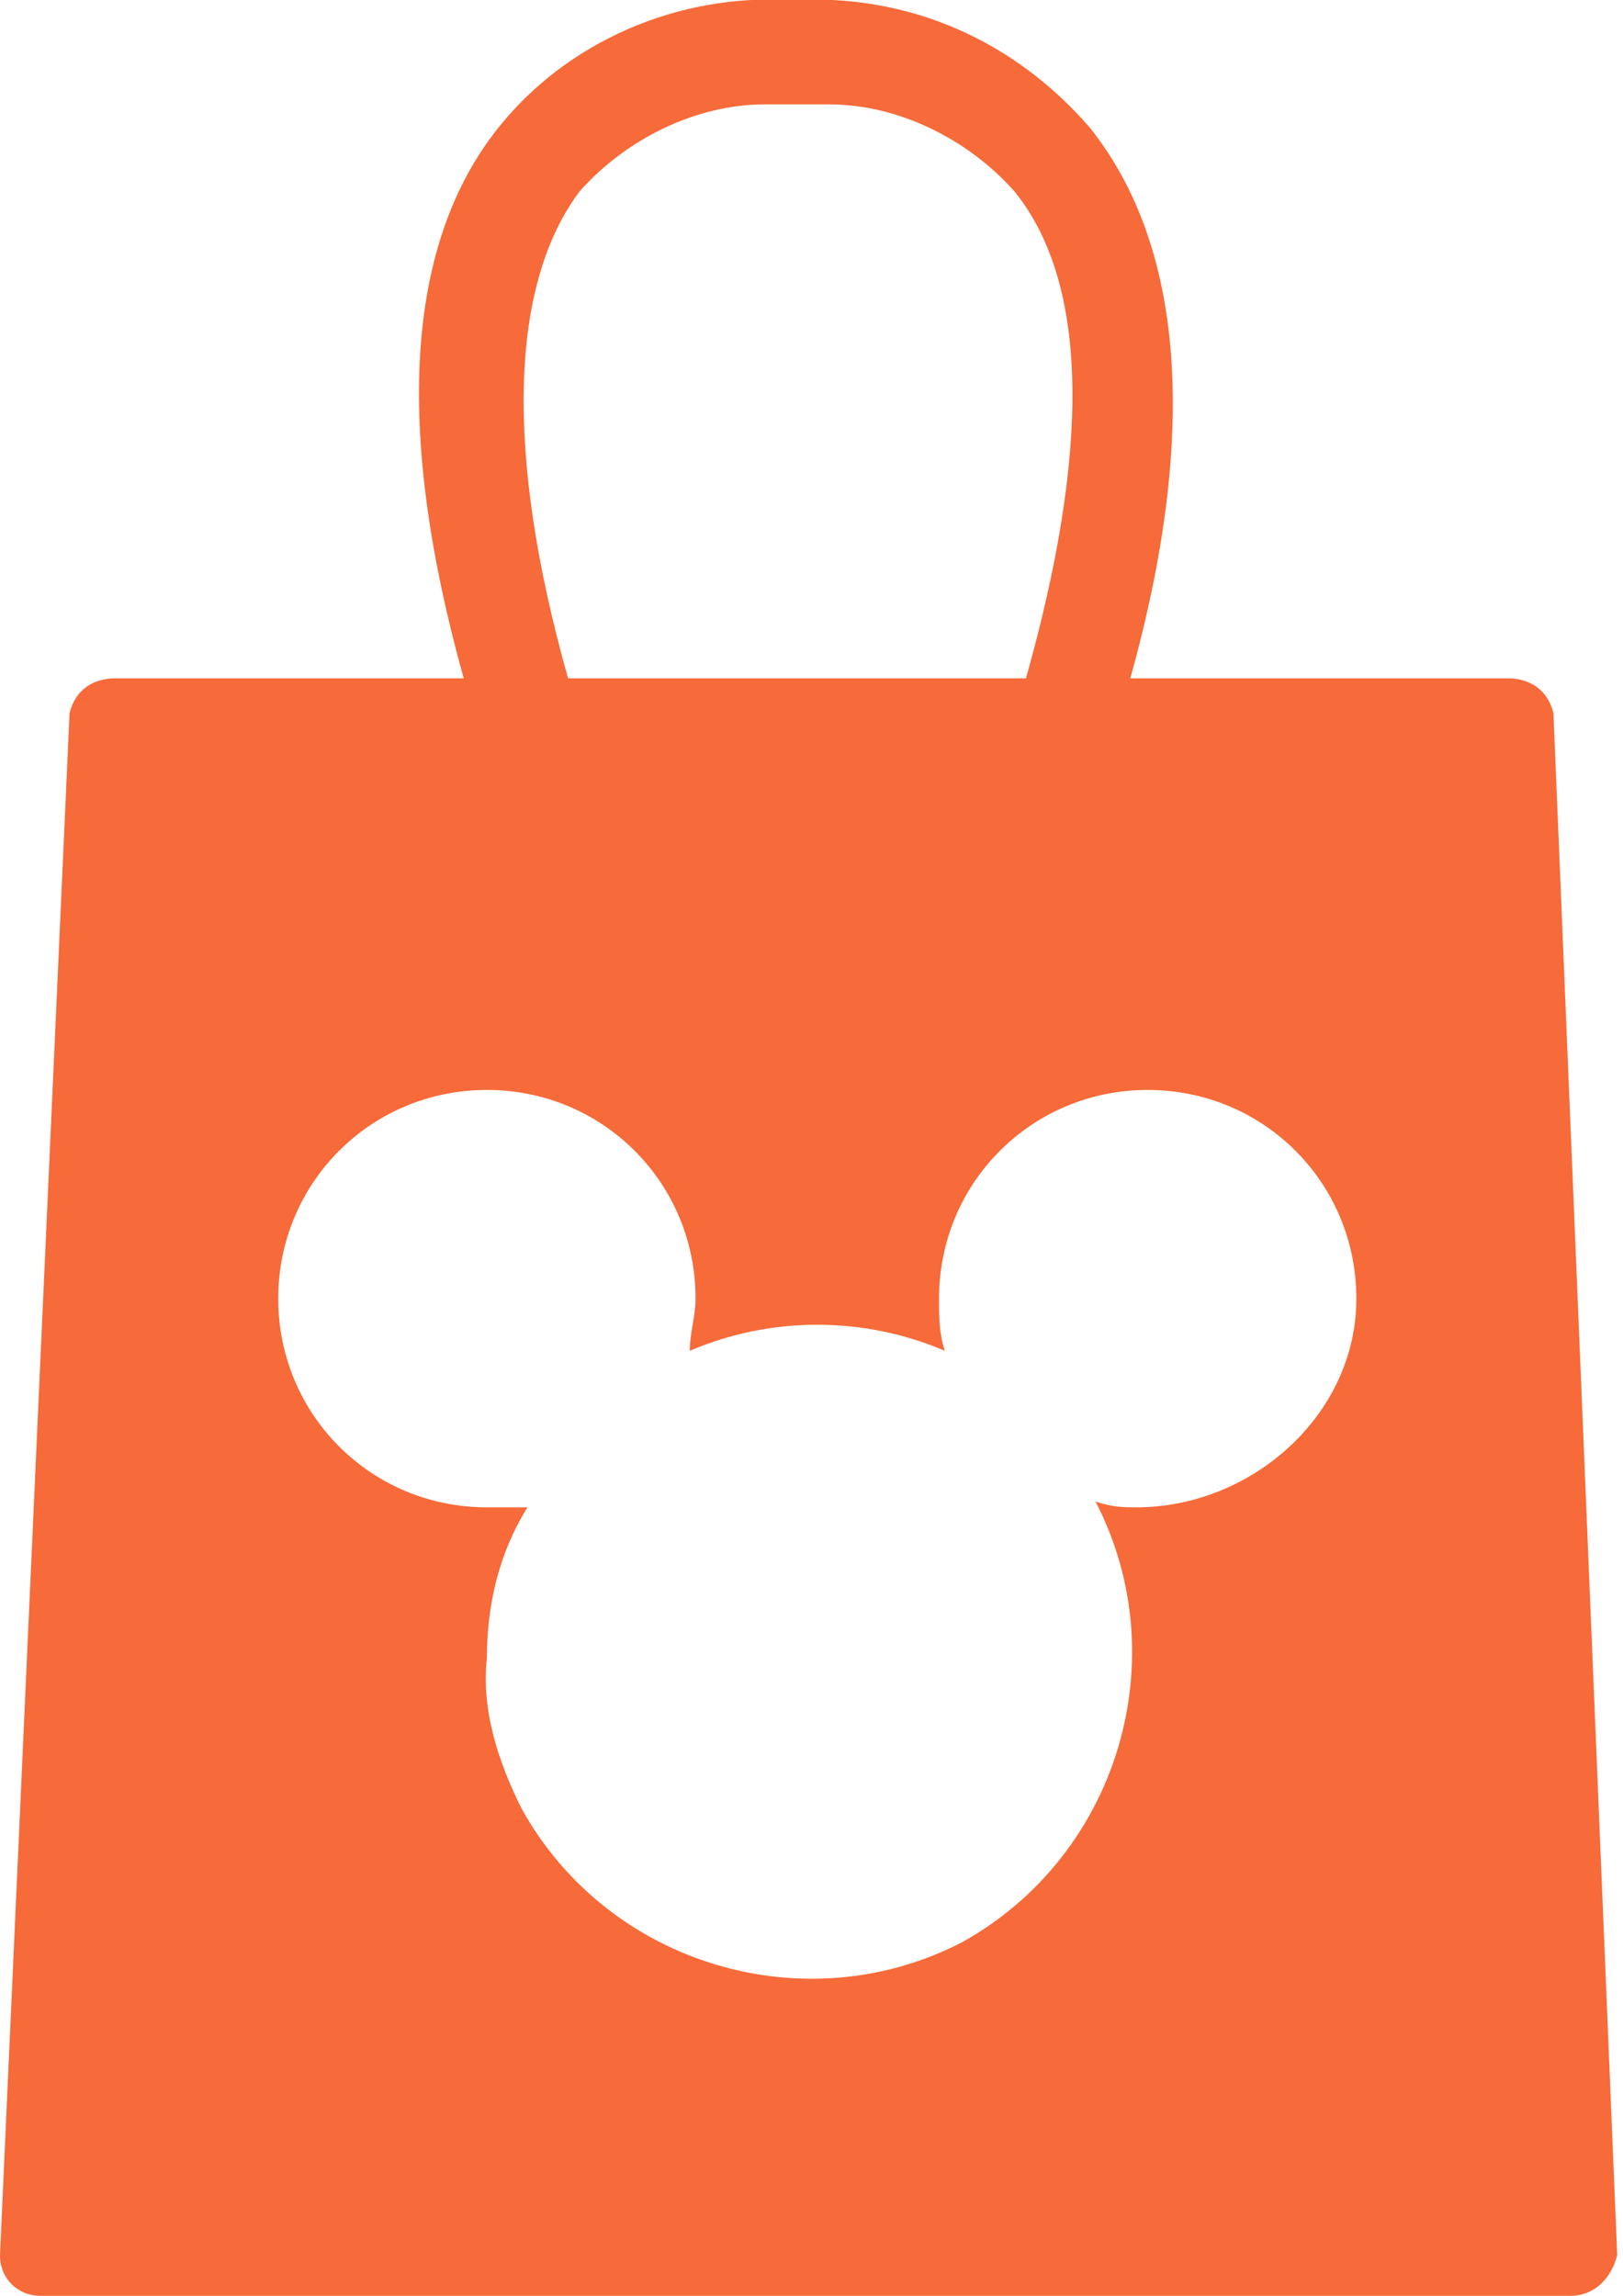 <?xml version="1.0" encoding="utf-8"?>
<!-- Generator: Adobe Illustrator 20.1.0, SVG Export Plug-In . SVG Version: 6.00 Build 0)  -->
<svg version="1.1" id="レイヤー_1" xmlns="http://www.w3.org/2000/svg" xmlns:xlink="http://www.w3.org/1999/xlink" x="0px"
	 y="0px" viewBox="0 0 28 39.6" style="enable-background:new 0 0 28 39.6;" xml:space="preserve">
<style type="text/css">
	.st0{fill:#F76A39;}
</style>
<path id="icon_goods" class="st0" d="M26.8,12.3c-0.1-0.4-0.4-0.6-0.8-0.6h-6.5c1.2-4.3,0.9-7.5-0.7-9.5c-1.3-1.5-3.1-2.3-5.1-2.2
	h-0.1c-1.9-0.1-3.8,0.7-5,2.2C7,4.2,6.8,7.4,8,11.7h-6c-0.4,0-0.7,0.2-0.8,0.6L0,38.9c0,0.4,0.3,0.7,0.7,0.7c0,0,0,0,0,0h26.4
	c0.4,0,0.7-0.3,0.8-0.7c0,0,0,0,0,0L26.8,12.3z M10,3.3c0.8-0.9,2-1.5,3.2-1.5c0,0,0.1,0,0.1,0c0.1,0,0.3,0,0.4,0c0.2,0,0.4,0,0.5,0
	c0,0,0.1,0,0.1,0c1.2,0,2.4,0.6,3.2,1.5c1.3,1.6,1.3,4.5,0.2,8.4H9.8C8.7,7.8,8.8,4.9,10,3.3L10,3.3z M19.6,26c-0.2,0-0.4,0-0.7-0.1
	c1.4,2.7,0.4,6.1-2.3,7.6c-2.7,1.4-6.1,0.4-7.6-2.3c-0.4-0.8-0.7-1.7-0.6-2.6c0-0.9,0.2-1.8,0.7-2.6C8.8,26,8.6,26,8.4,26
	c-2,0-3.6-1.6-3.6-3.6s1.6-3.6,3.6-3.6c2,0,3.6,1.6,3.6,3.6c0,0.3-0.1,0.6-0.1,0.9c1.4-0.6,3-0.6,4.4,0c-0.1-0.3-0.1-0.6-0.1-0.9
	c0-2,1.6-3.6,3.6-3.6s3.6,1.6,3.6,3.6S21.6,26,19.6,26C19.6,26,19.6,26,19.6,26L19.6,26z"/>
</svg>
